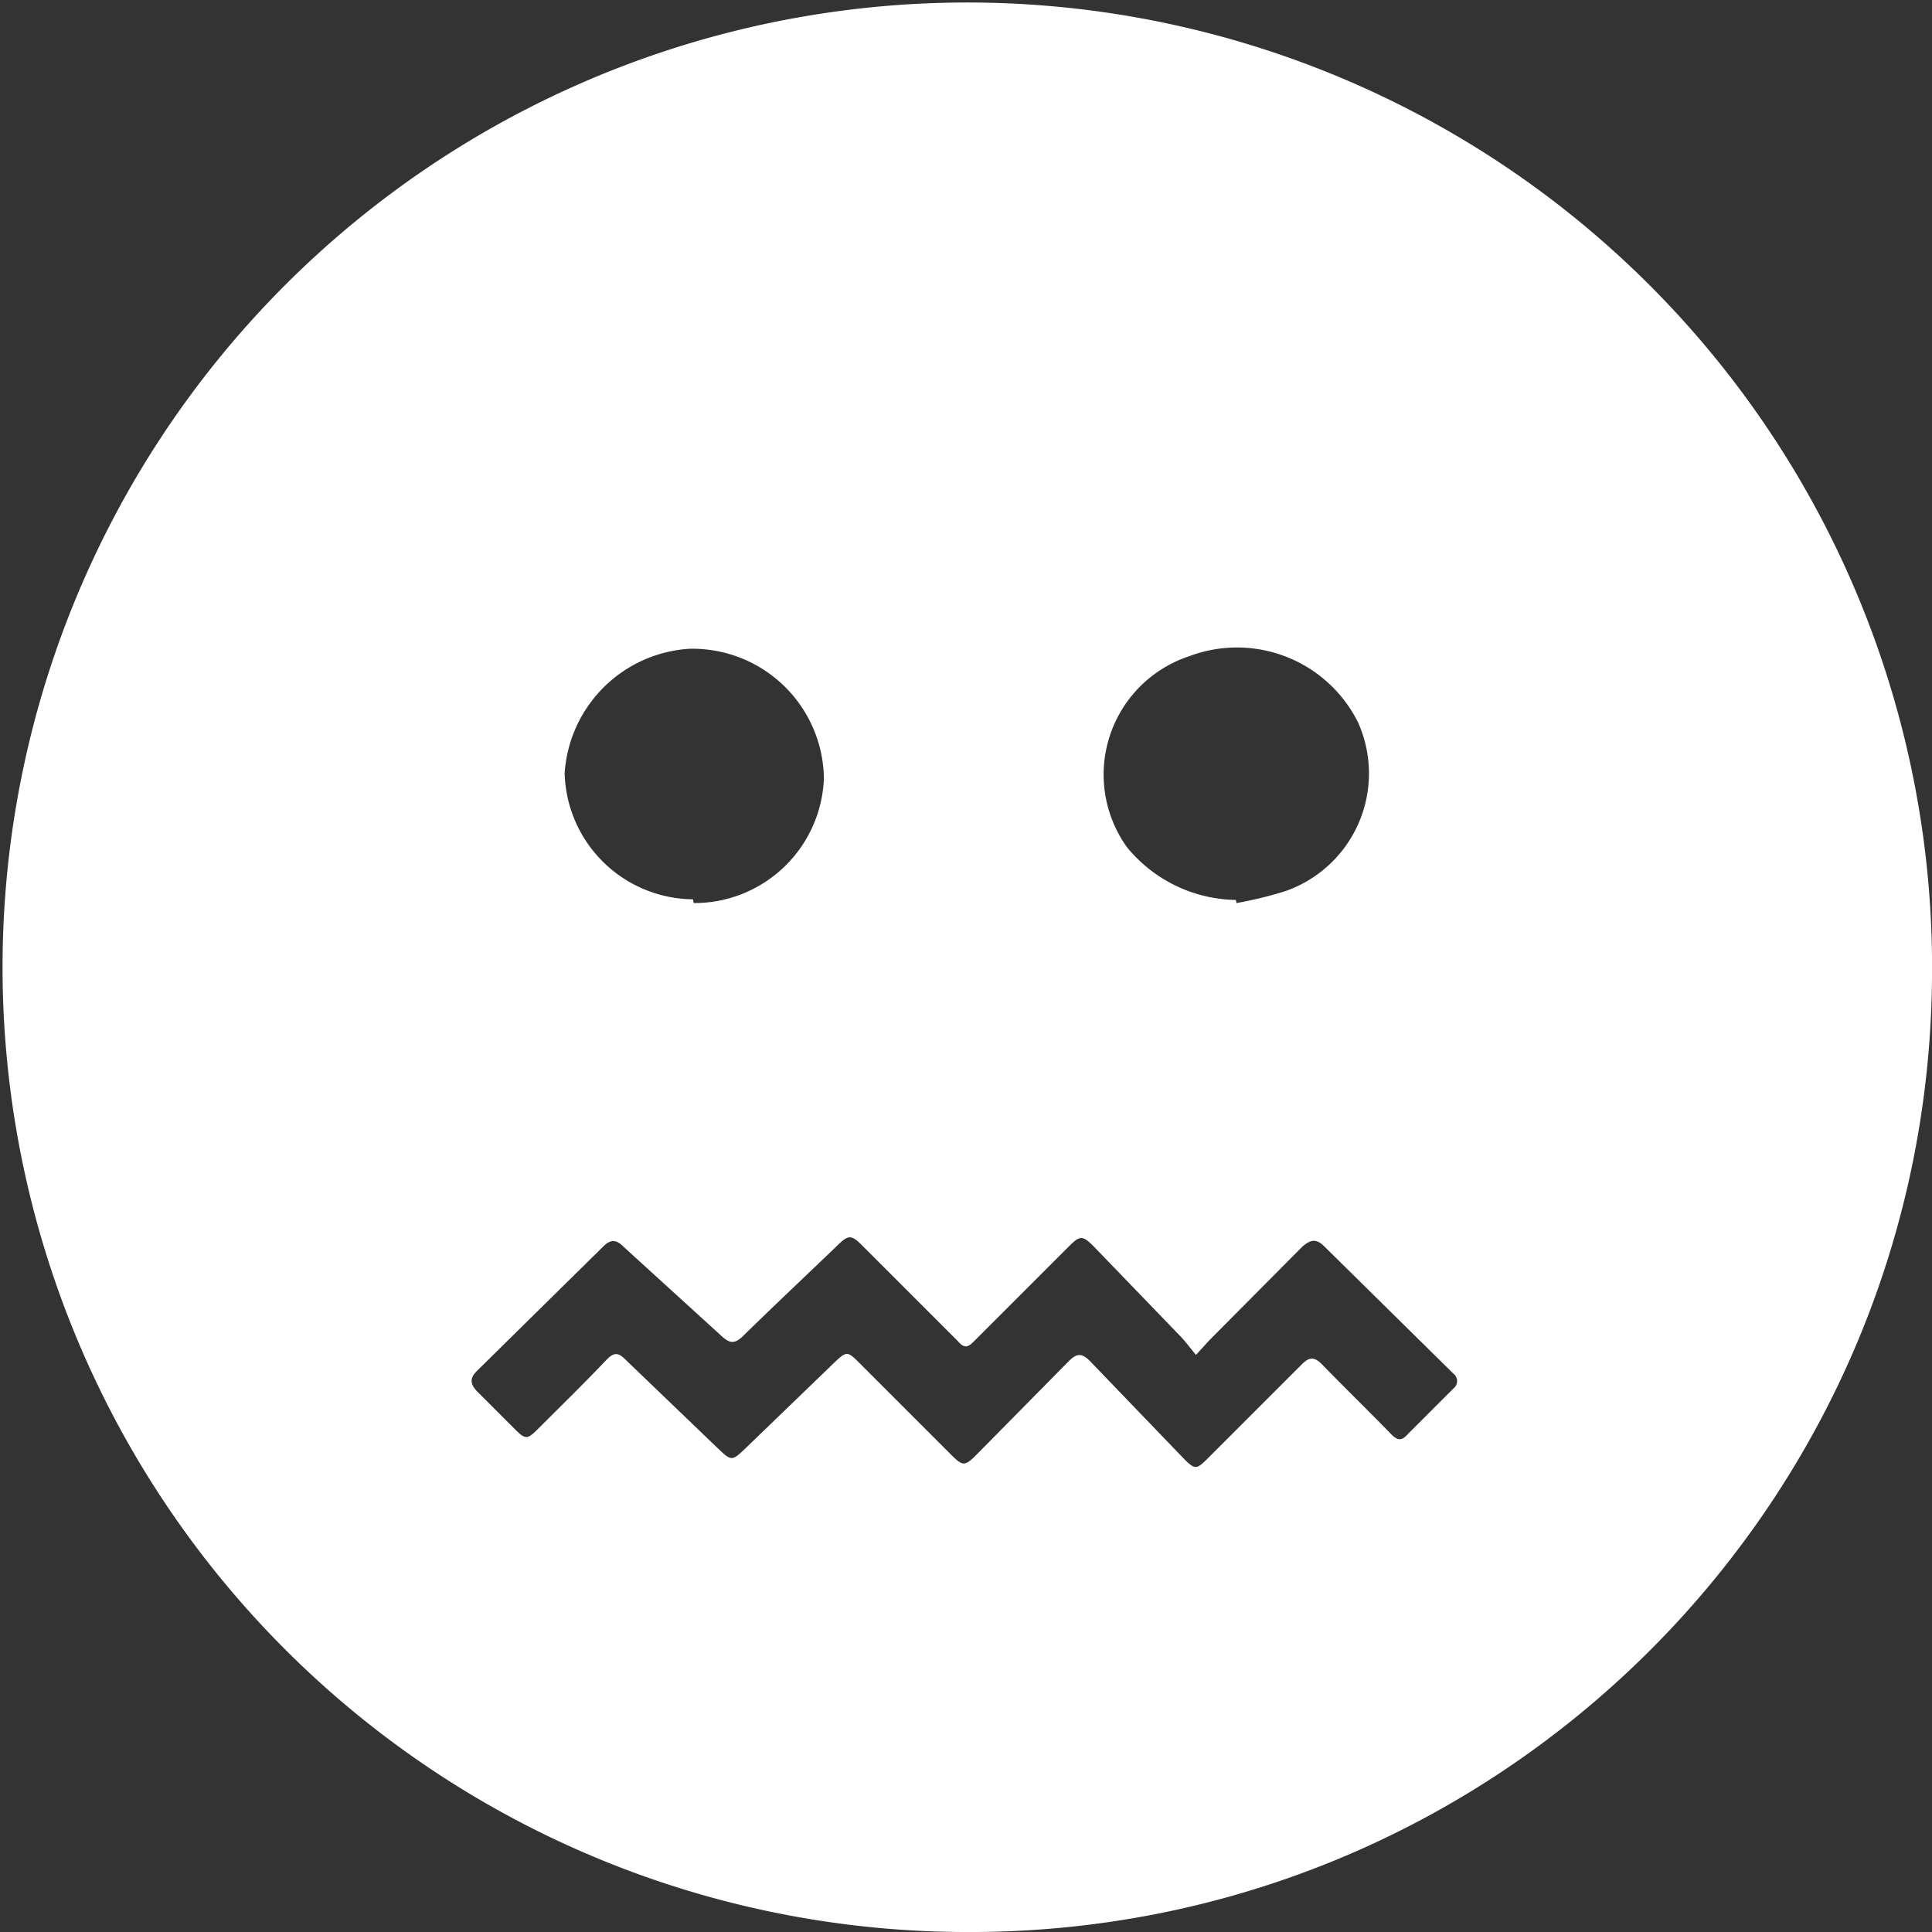 <?xml version="1.0" ?>
<svg xmlns="http://www.w3.org/2000/svg" width="31" height="31" viewBox="0 0 31 31">
  <rect x="0" y="0" width="31" height="31" fill="#333333" stroke="none"/>
  <path d="M15.45 31A15.48 15.48 0 1 1 31 15.7c-0.077 8.516-7.034 15.361-15.55 15.3zm3.74-9.26c-0.1-0.12-0.18-0.23-0.27-0.32L17.55 20c-0.18-0.18-0.22-0.18-0.4 0l-1.52 1.52c-0.09 0.09 -0.15 0.13 -0.26 0L13.85 20c-0.19-0.19-0.23-0.2-0.43 0-0.5 0.48 -1 0.95-1.49 1.43-0.15 0.15 -0.23 0.12 -0.36 0L10 20c-0.11-0.11-0.2-0.12-0.32 0l-2.03 2c-0.12 0.12 -0.1 0.21 0 0.32l0.61 0.61 c0.17 0.17 0.2 0.17 0.37 0 0.37-0.37 0.75 -0.74 1.11-1.12 0.11 -0.11 0.18 -0.11 0.29 0l1.51 1.45c0.19 0.18 0.21 0.18 0.4 0l1.42-1.37c0.23-0.22 0.23 -0.22 0.45 0l1.45 1.45c0.19 0.19 0.22 0.19 0.41 0l1.48-1.5c0.13-0.13 0.21 -0.13 0.34 0L19 23.41c0.17 0.17 0.2 0.17 0.37 0l1.52-1.52c0.12-0.12 0.2 -0.12 0.32 0 0.37 0.38 0.74 0.74 1.11 1.12 0.09 0.09 0.16 0.13 0.27 0l0.73-0.73a0.15 0.15 0 0 0 0-0.24L21.25 20c-0.13-0.13-0.22-0.11-0.35 0l-1.5 1.51-0.21 0.23 zm0.65-7.25a6.28 6.28 0 0 0 0.78-0.19 2 2 0 0 0 1.17-2.71 2.17 2.17 0 0 0-2.71-1.06 2 2 0 0 0-1 3.06 2.3 2.3 0 0 0 1.75 0.85 l0.01 0.05 zm-8.71 0a2.08 2.08 0 0 0 2.09-2 2.11 2.11 0 0 0-2.16-2.08 2.14 2.14 0 0 0-2 2 2.08 2.08 0 0 0 2.06 2.02l0.01 0.06 z" fill="#FFF"/>
</svg>

